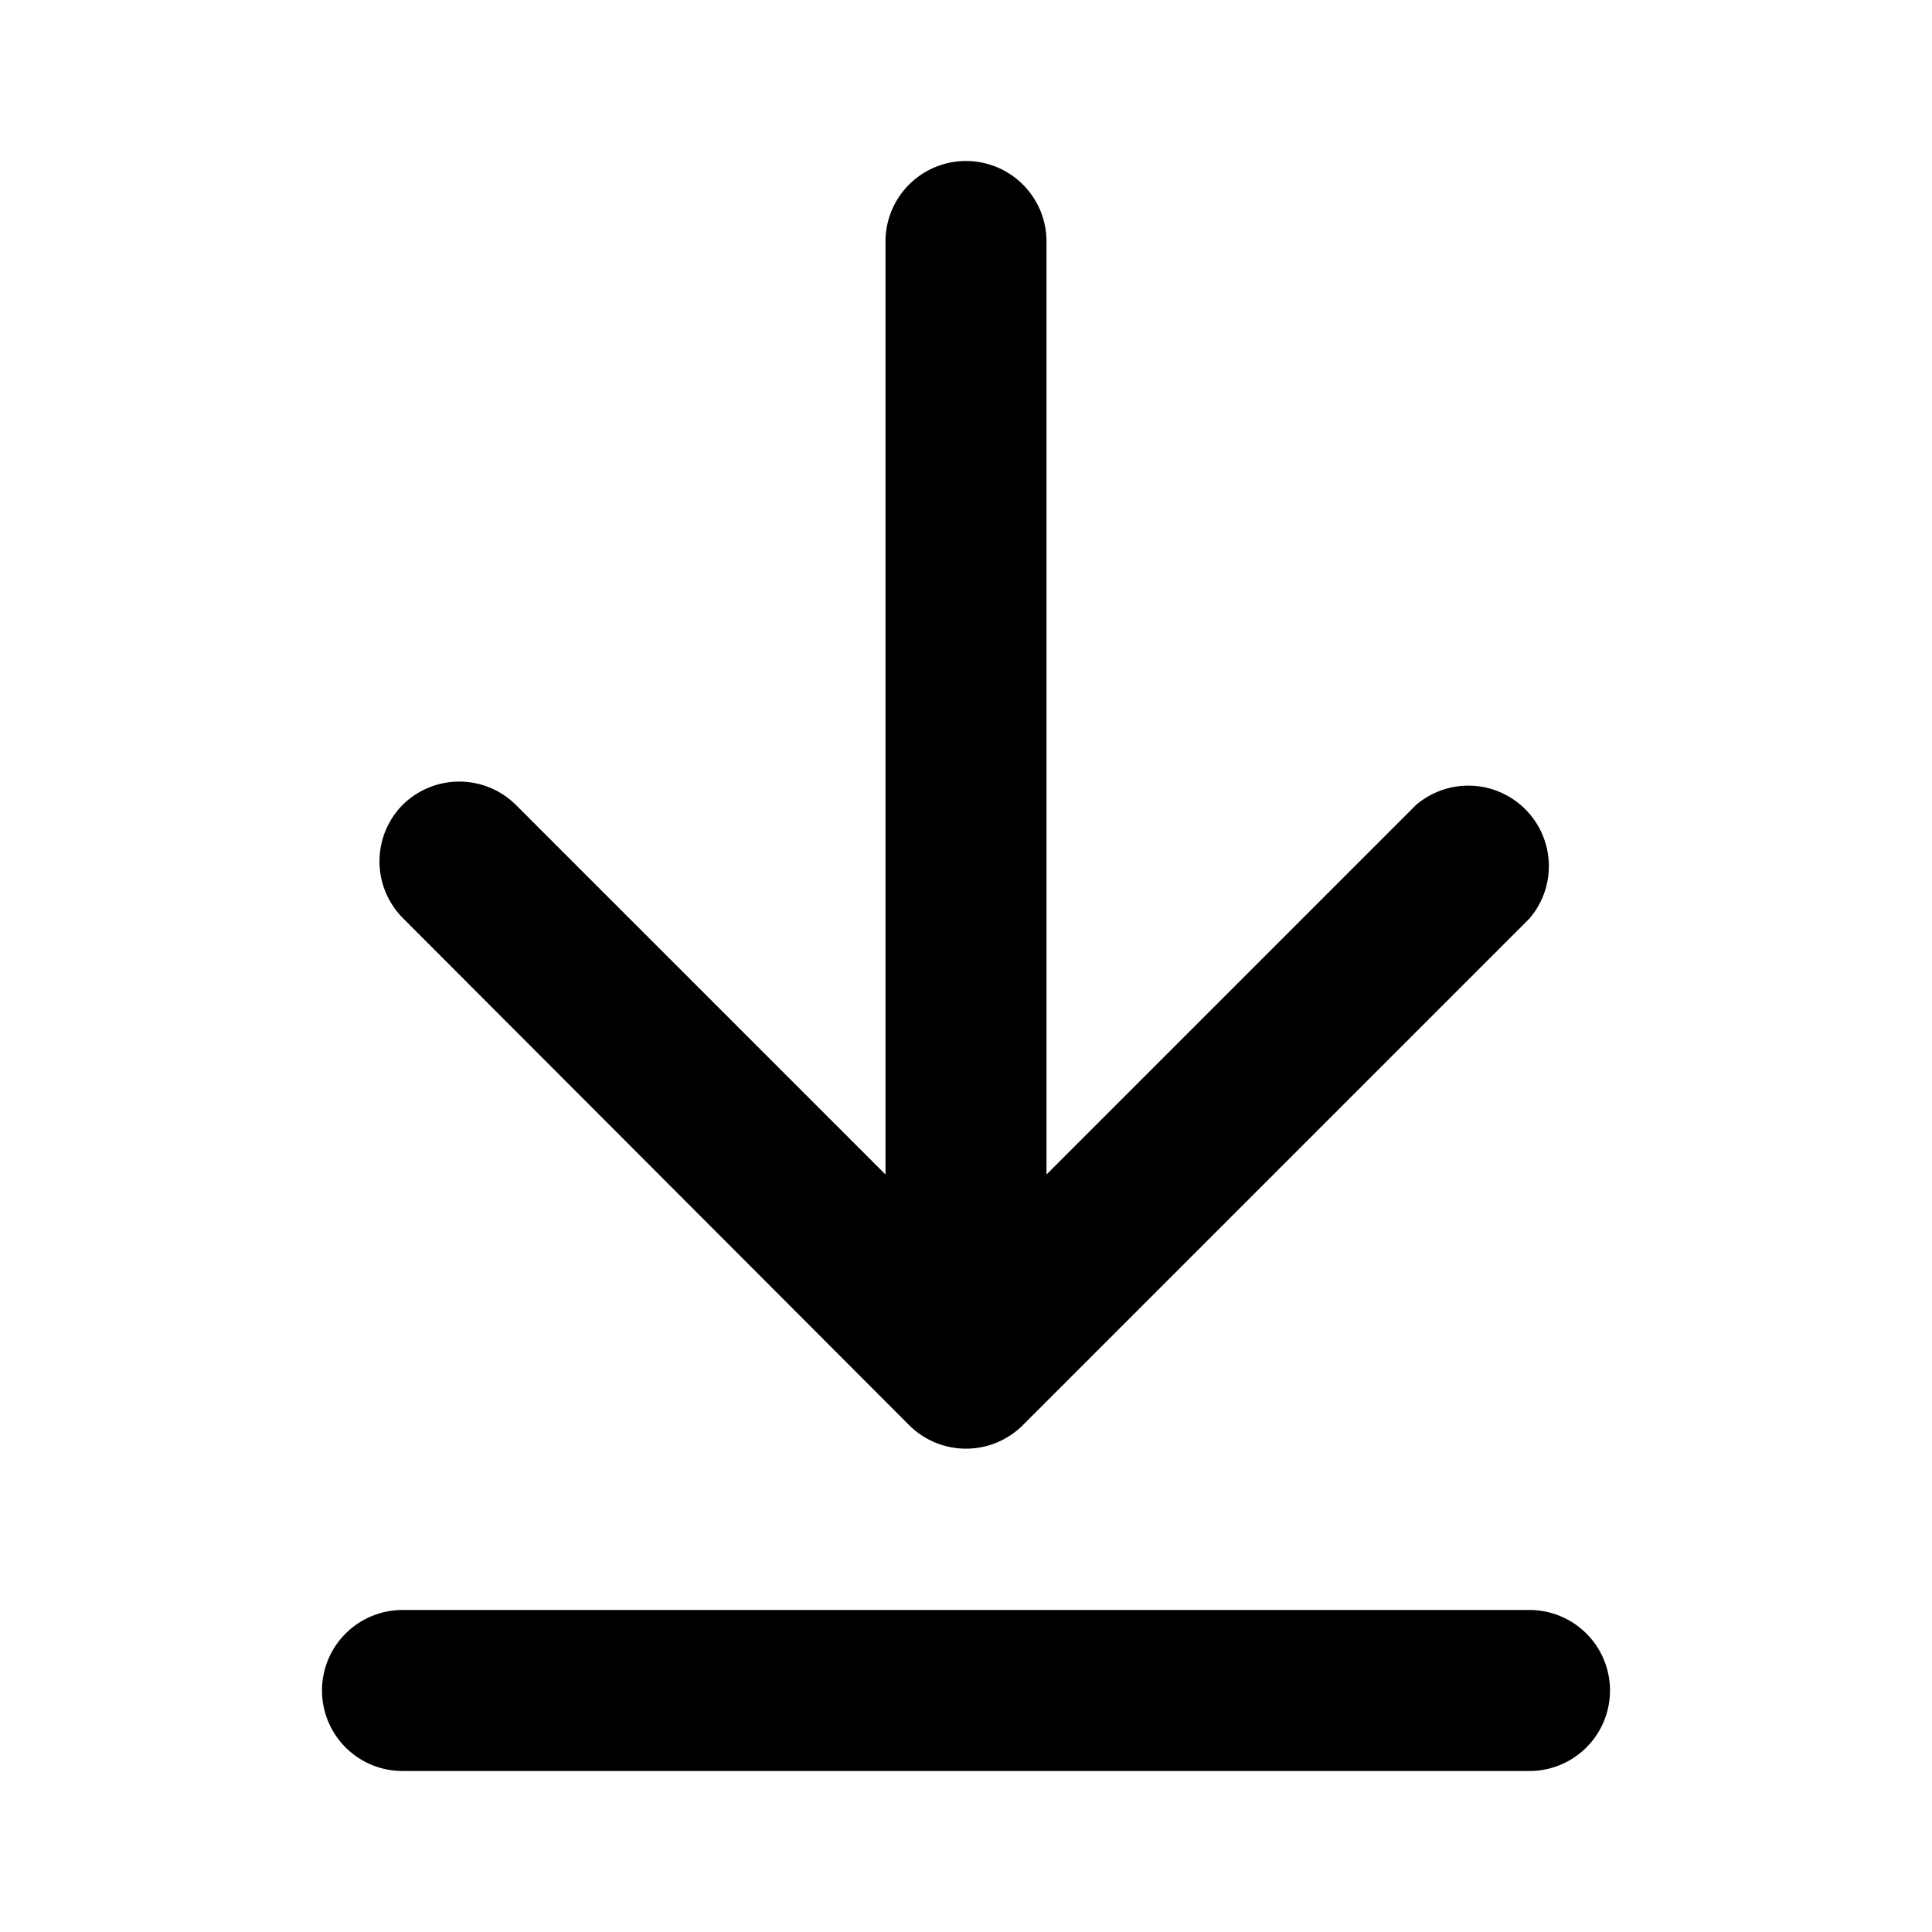 <svg xmlns="http://www.w3.org/2000/svg" viewBox="0 0 24 24" fill="currentColor"><path d="M4 21a1 1 0 0 0 1 1h14a1 1 0 1 0 0-2H5a1 1 0 0 0-1 1Zm1-11a1 1 0 0 1 1.41 0L11 14.59V3a1 1 0 1 1 2 0v11.59L17.59 10A1 1 0 0 1 19 11.41l-6.3 6.3a1 1 0 0 1-1.4 0L5 11.4A1 1 0 0 1 5 10Z"/></svg>
